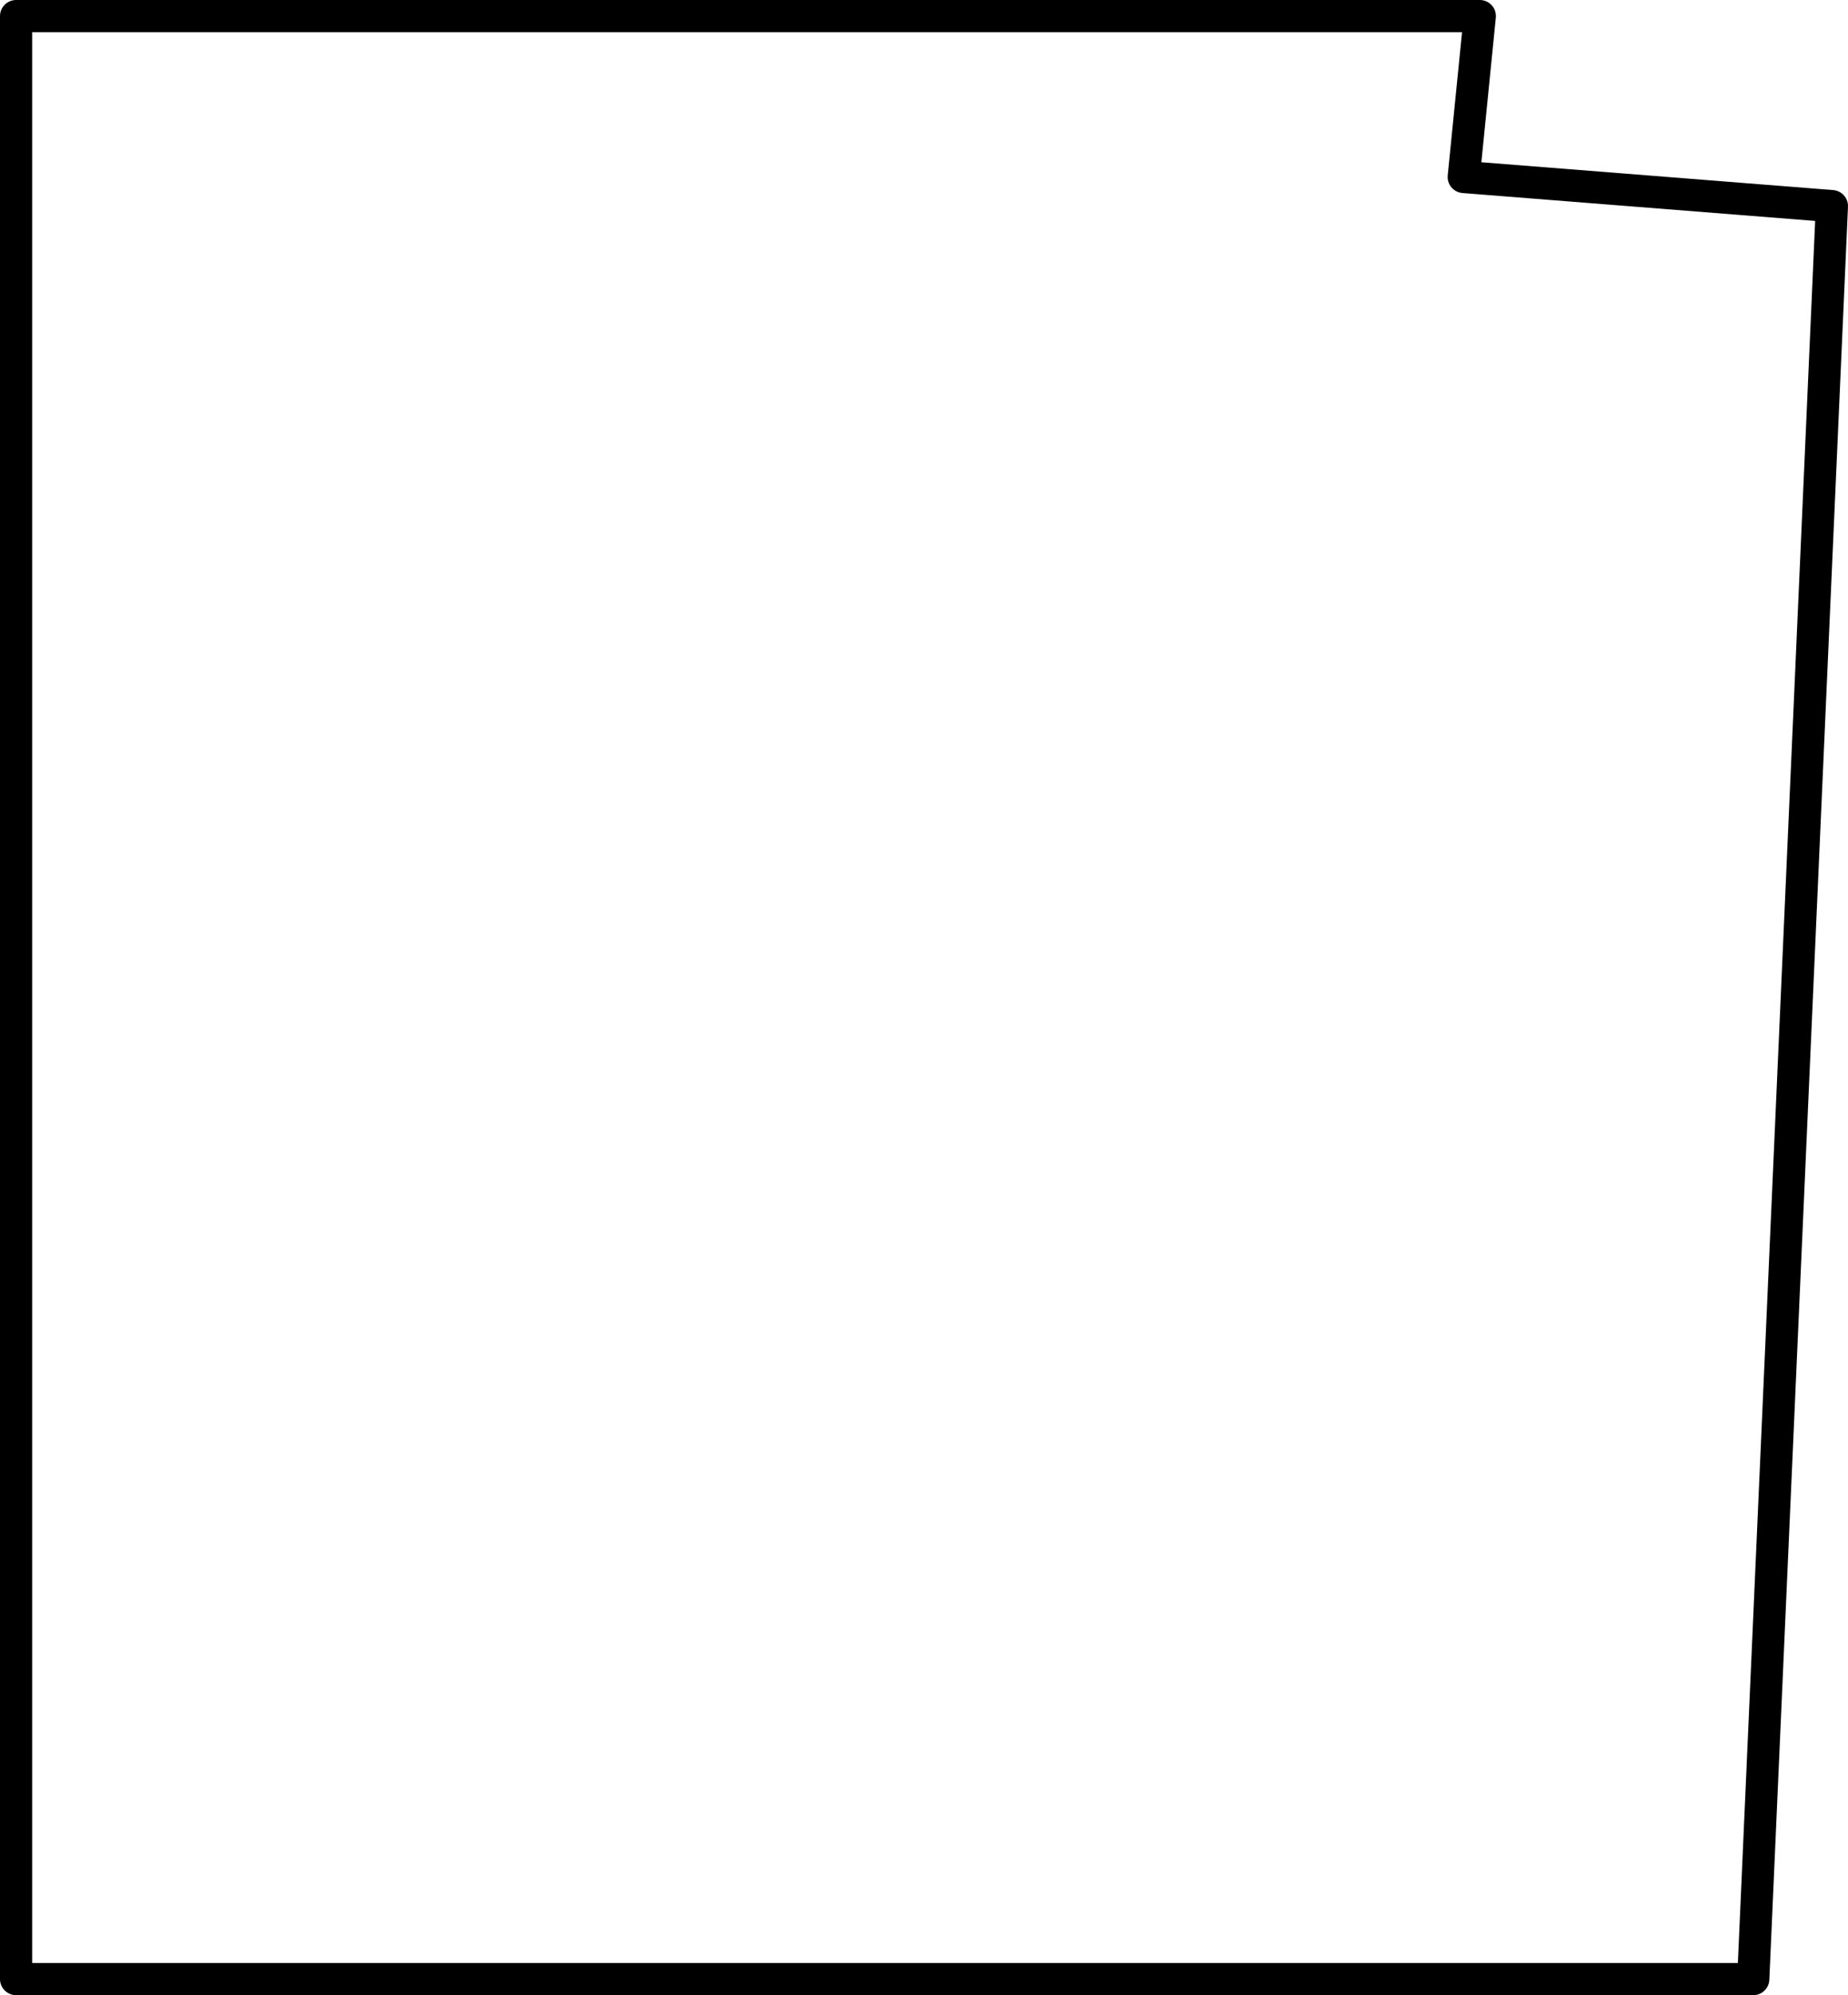 <svg xmlns="http://www.w3.org/2000/svg" viewBox="0 0 114.89 124"><defs><style>.cls-1{fill:none;stroke:#000;stroke-linejoin:round;stroke-width:2px;}</style></defs><title>Allegany</title><g id="Layer_2" data-name="Layer 2"><g id="Layer_2-2" data-name="Layer 2"><polygon class="cls-1" points="109 123 1 123 1 1 92 1 91 11 113.89 12.81 109 123"/></g></g></svg>